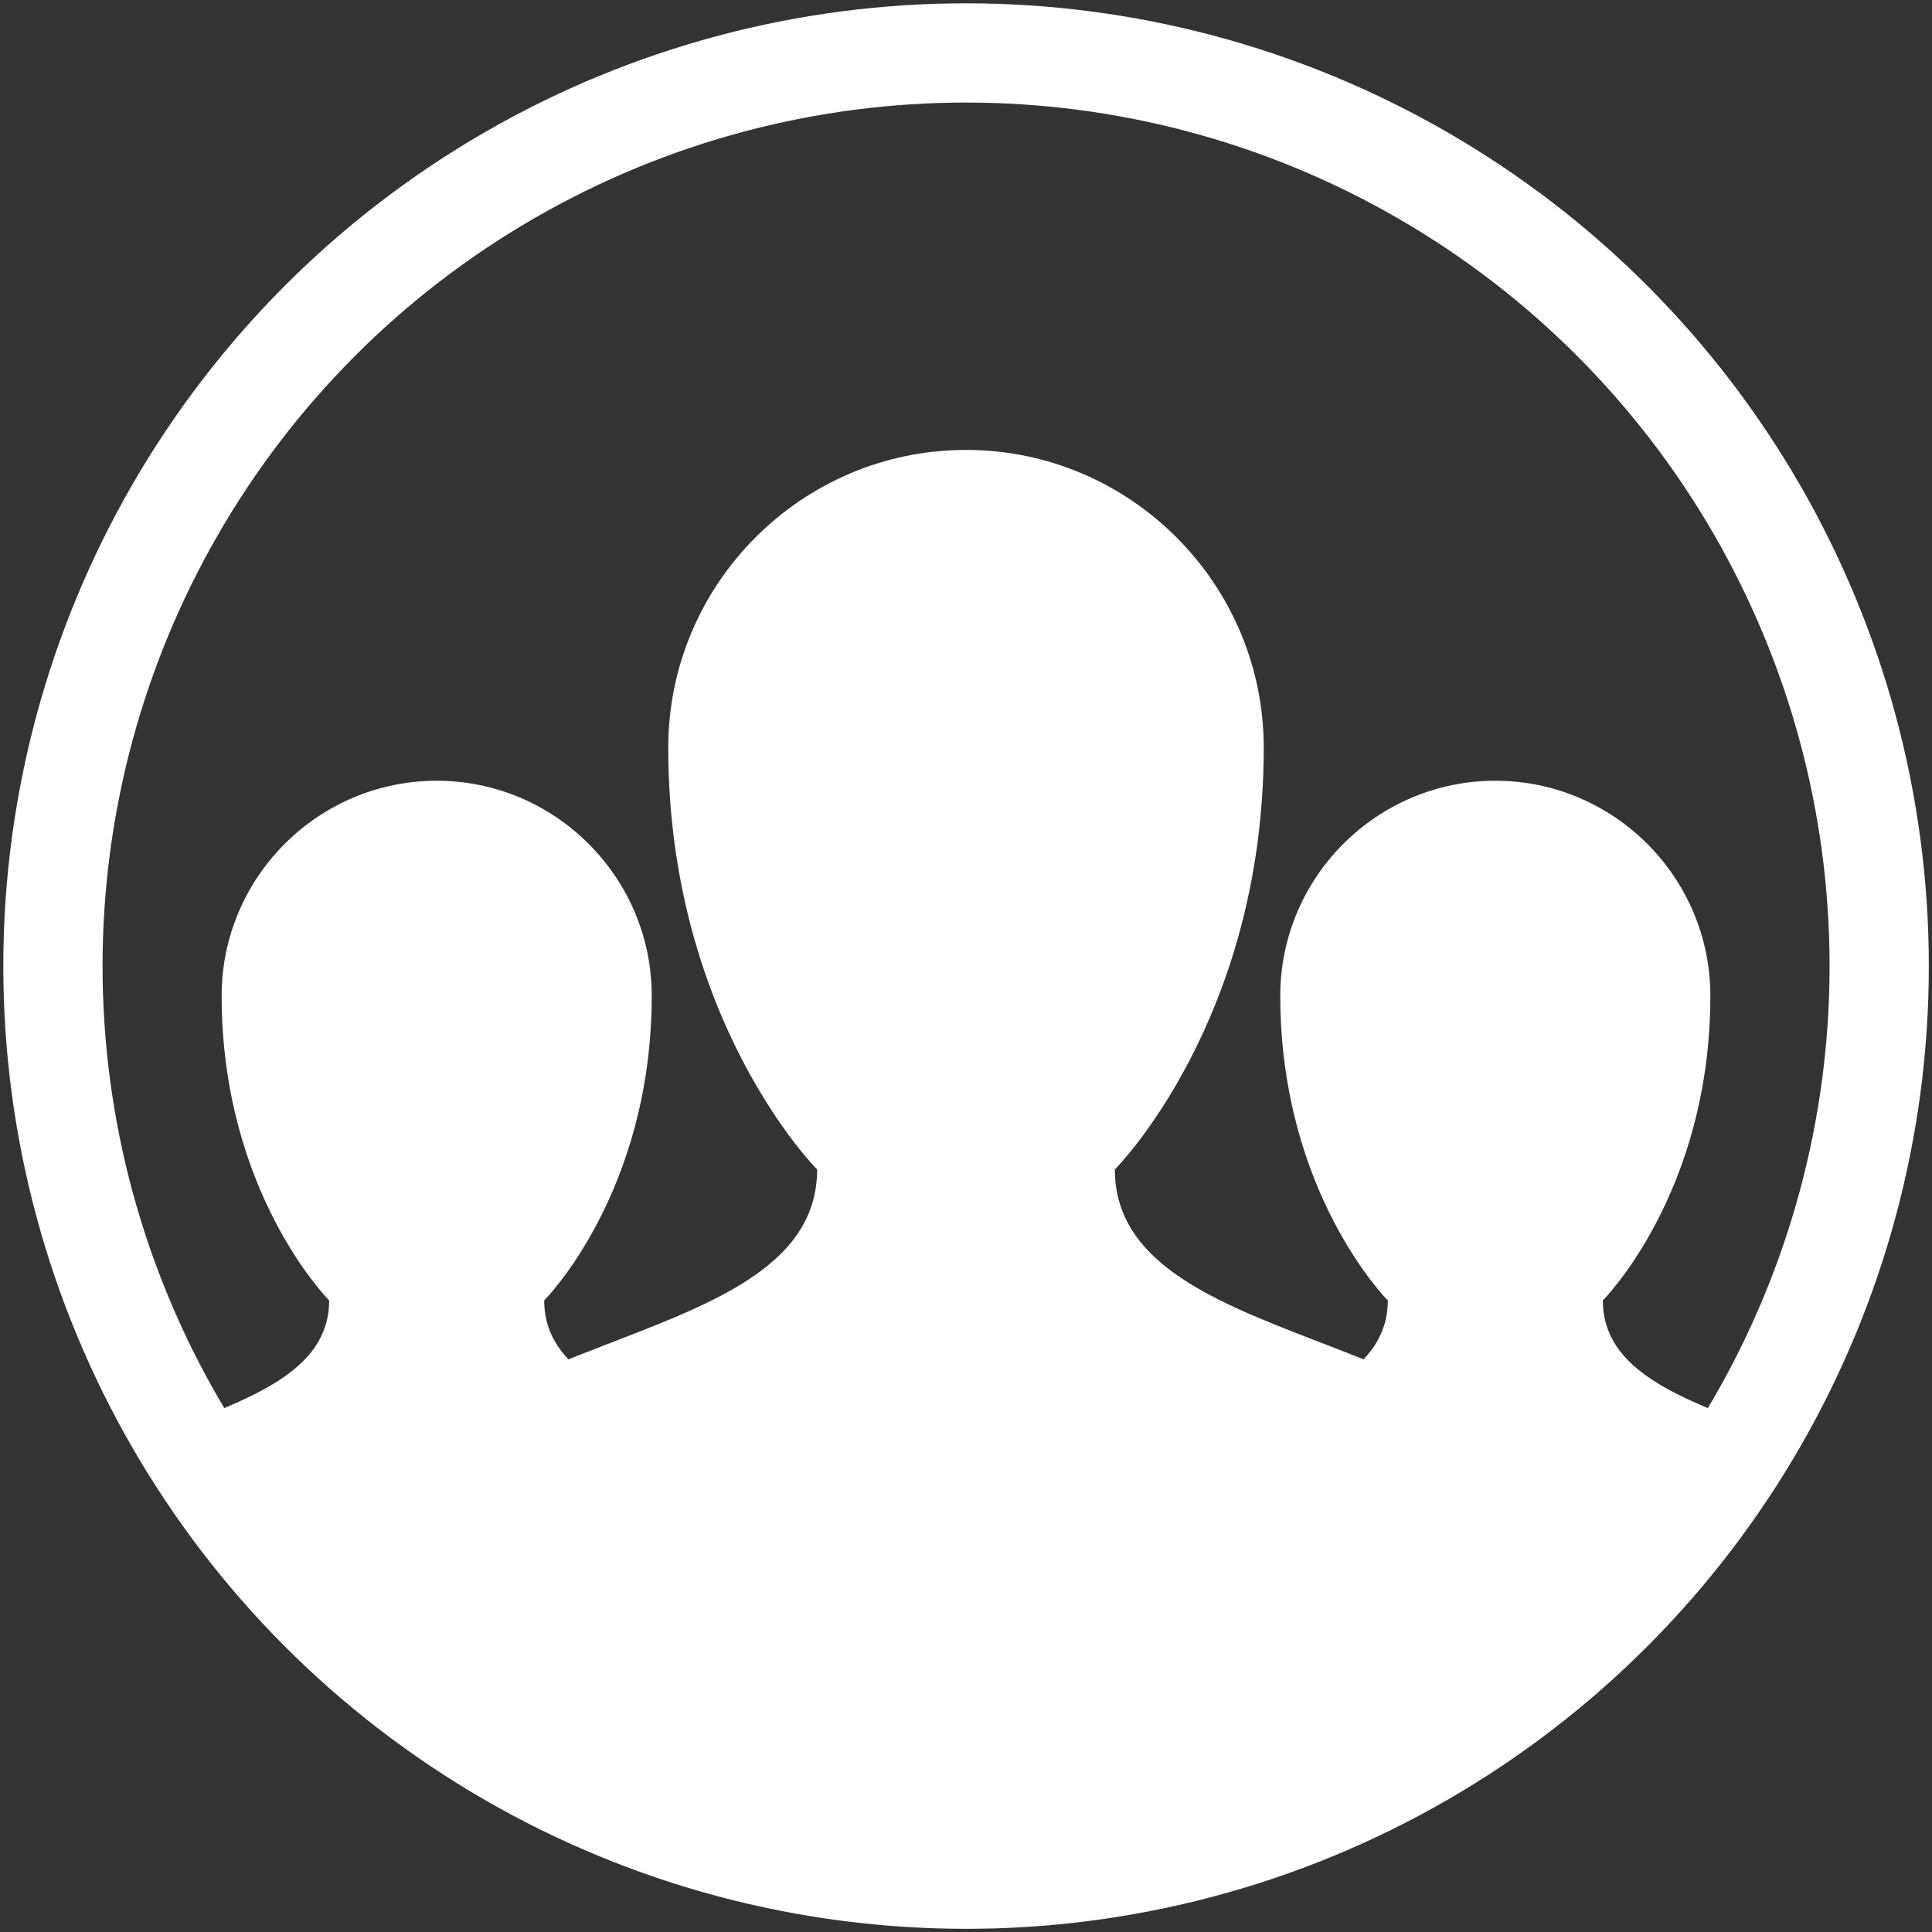 <svg width="292" height="292" viewBox="0 0 292 292" xmlns="http://www.w3.org/2000/svg" xmlns:xlink="http://www.w3.org/1999/xlink"><rect x="0" y="0" width="292" height="292" fill="#333333" stroke="none"/><title>Untitled 2</title><defs><circle id="a" cx="138.01" cy="138.01" r="138.01"/></defs><g transform="translate(8 8)" fill="none" fill-rule="evenodd"><circle stroke="#FFF" stroke-width="15" cx="138.01" cy="138.01" r="138.01"/><mask id="b" fill="#fff"><use xlink:href="#a"/></mask><path d="M228 228.75c0-37.5-67.5-30-67.5-60 0 0 22.5-22.5 22.5-63.75 0-24.792-20.208-45-45-45s-45 20.208-45 45c0 41.25 22.5 63.75 22.5 63.75 0 30-67.5 22.5-67.5 60v7.5c0 2.083 1.667 5.75 3.75 5.75 0 0 16.402 13.11 35.868 21.454C104.058 270.5 122.685 273 135.46 273c15.47 0 39.02-3.467 57.982-11.55 17.32-7.386 30.808-19.45 30.808-19.45 2.083 0 3.75-3.667 3.75-5.75v-7.5z" fill="#FFF" mask="url(#b)"/><path d="M283 231.875c0-27.083-48.75-21.667-48.75-43.333 0 0 16.25-16.25 16.25-46.042 0-17.905-14.595-32.5-32.5-32.5s-32.5 14.595-32.5 32.5c0 29.792 16.25 46.042 16.25 46.042 0 21.666-48.75 16.25-48.75 43.333v5.417c0 1.504 1.204 2.708 2.708 2.708h124.584c1.504 0 2.708-1.204 2.708-2.708v-5.417zM123 231.875c0-27.083-48.75-21.667-48.75-43.333 0 0 16.25-16.25 16.25-46.042 0-17.905-14.595-32.5-32.5-32.5s-32.5 14.595-32.5 32.5c0 29.792 16.25 46.042 16.25 46.042 0 21.666-48.75 16.25-48.75 43.333v5.417C-7 238.796-5.796 240-4.292 240h124.584c1.504 0 2.708-1.204 2.708-2.708v-5.417z" fill="#FFF" mask="url(#b)"/></g></svg>